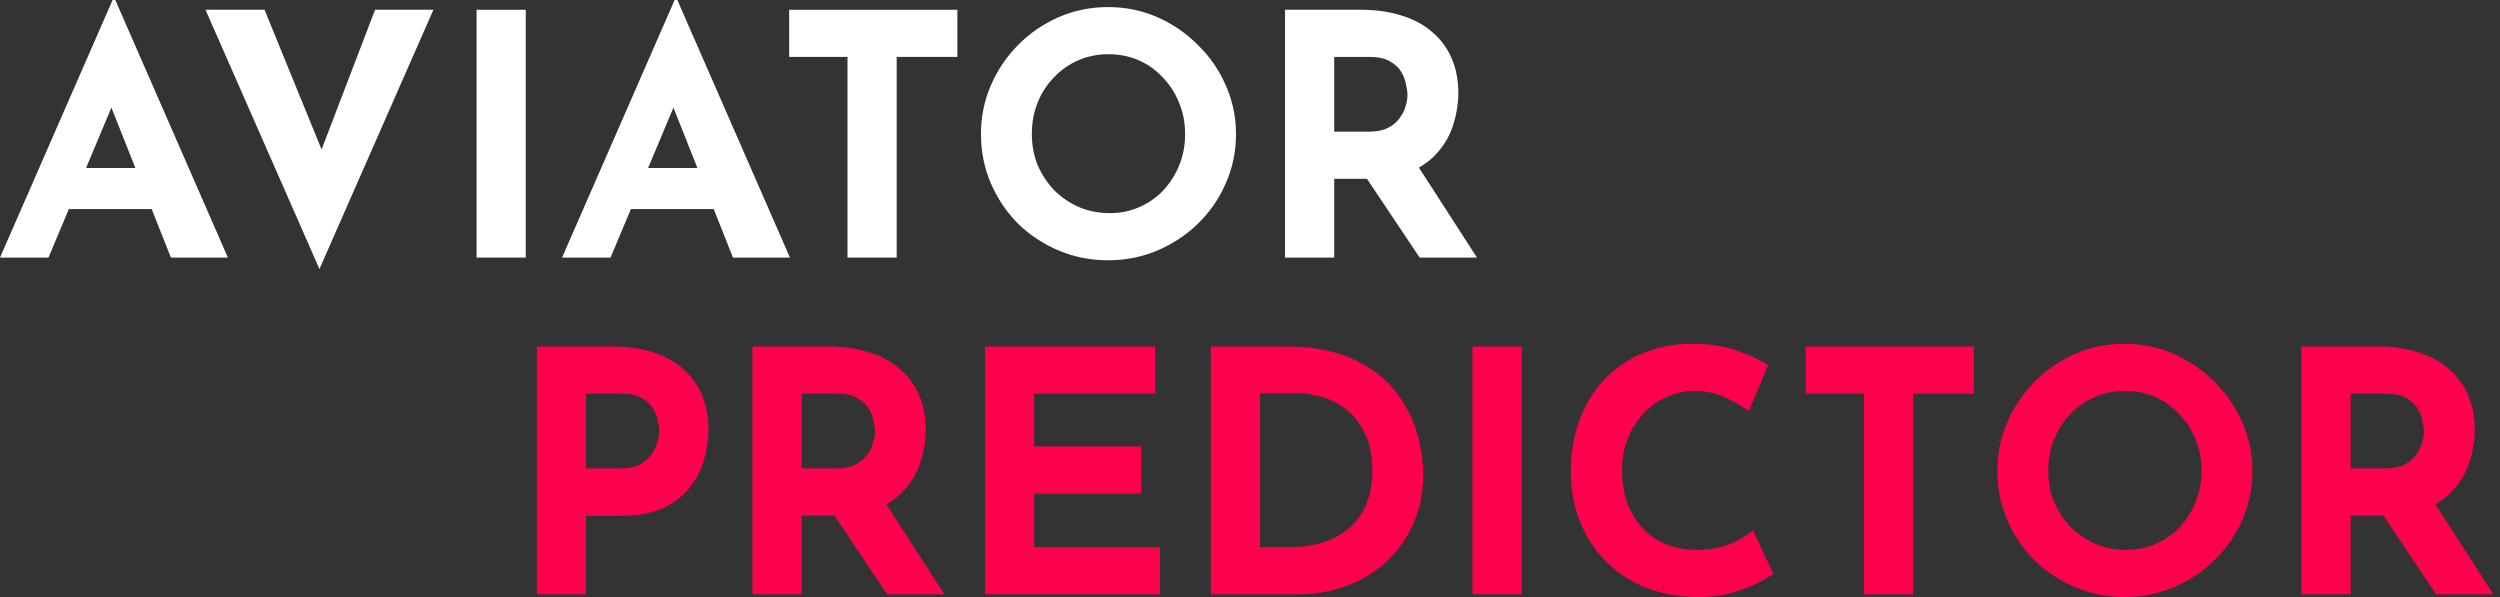 <svg width="201" height="48" viewBox="0 0 201 48" fill="none" xmlns="http://www.w3.org/2000/svg">
<rect x="0" y="0" width="201" height="48" fill="#333333" stroke="none"/>
<path d="M0 20.71L9.053 0H9.271L18.323 20.71H13.743L7.962 6.145L10.825 4.196L3.899 20.71H0ZM6.19 13.509H12.216L13.606 16.811H4.963L6.19 13.509Z" fill="white"/>
<path d="M21.267 0.785L27.129 15.133L24.839 14.673L30.156 0.785H34.846L25.684 21.63L16.522 0.785H21.267Z" fill="white"/>
<path d="M38.317 0.785H42.271V20.71H38.317V0.785Z" fill="white"/>
<path d="M45.188 20.71L54.24 0H54.458L63.511 20.71H58.93L53.15 6.145L56.013 4.196L49.087 20.71H45.188ZM51.377 13.509H57.403L58.794 16.811H50.15L51.377 13.509Z" fill="white"/>
<path d="M63.449 0.785H76.973V4.575H72.093V20.71H68.139V4.575H63.449V0.785Z" fill="white"/>
<path d="M78.87 10.774C78.87 9.403 79.133 8.103 79.66 6.876C80.188 5.649 80.915 4.566 81.842 3.628C82.787 2.671 83.878 1.922 85.114 1.381C86.35 0.839 87.677 0.569 89.095 0.569C90.495 0.569 91.812 0.839 93.049 1.381C94.285 1.922 95.375 2.671 96.321 3.628C97.284 4.566 98.029 5.649 98.556 6.876C99.102 8.103 99.374 9.403 99.374 10.774C99.374 12.182 99.102 13.5 98.556 14.727C98.029 15.954 97.284 17.037 96.321 17.976C95.375 18.896 94.285 19.618 93.049 20.141C91.812 20.665 90.495 20.926 89.095 20.926C87.677 20.926 86.35 20.665 85.114 20.141C83.878 19.618 82.787 18.896 81.842 17.976C80.915 17.037 80.188 15.954 79.66 14.727C79.133 13.5 78.87 12.182 78.87 10.774ZM82.96 10.774C82.96 11.659 83.114 12.489 83.423 13.265C83.751 14.023 84.196 14.7 84.759 15.296C85.341 15.873 86.004 16.324 86.75 16.649C87.513 16.974 88.34 17.136 89.231 17.136C90.085 17.136 90.876 16.974 91.603 16.649C92.349 16.324 92.994 15.873 93.539 15.296C94.085 14.7 94.512 14.023 94.821 13.265C95.13 12.489 95.284 11.659 95.284 10.774C95.284 9.872 95.121 9.033 94.794 8.257C94.485 7.481 94.048 6.804 93.485 6.226C92.939 5.631 92.294 5.171 91.549 4.846C90.803 4.521 89.995 4.359 89.122 4.359C88.249 4.359 87.441 4.521 86.695 4.846C85.95 5.171 85.296 5.631 84.732 6.226C84.168 6.804 83.732 7.481 83.423 8.257C83.114 9.033 82.96 9.872 82.96 10.774Z" fill="white"/>
<path d="M109.397 0.785C110.651 0.785 111.769 0.948 112.751 1.272C113.732 1.579 114.55 2.03 115.205 2.626C115.877 3.203 116.386 3.907 116.732 4.738C117.077 5.55 117.25 6.47 117.25 7.499C117.25 8.311 117.122 9.123 116.868 9.935C116.632 10.748 116.232 11.487 115.668 12.155C115.123 12.823 114.396 13.364 113.487 13.78C112.578 14.177 111.451 14.375 110.106 14.375H107.27V20.71H103.316V0.785H109.397ZM110.078 10.585C110.678 10.585 111.178 10.486 111.578 10.287C111.978 10.089 112.287 9.836 112.505 9.529C112.742 9.222 112.905 8.907 112.996 8.582C113.105 8.239 113.16 7.923 113.16 7.634C113.16 7.418 113.123 7.147 113.051 6.822C112.996 6.479 112.869 6.136 112.669 5.793C112.469 5.45 112.16 5.162 111.742 4.927C111.342 4.692 110.797 4.575 110.106 4.575H107.27V10.585H110.078ZM113.787 13.021L118.749 20.71H114.141L109.07 13.13L113.787 13.021Z" fill="white"/>
<path d="M49.244 27.857C50.898 27.857 52.298 28.137 53.443 28.696C54.589 29.237 55.461 30.014 56.061 31.024C56.661 32.017 56.961 33.199 56.961 34.571C56.961 35.383 56.834 36.204 56.579 37.034C56.343 37.846 55.952 38.586 55.407 39.254C54.879 39.922 54.161 40.463 53.252 40.878C52.362 41.275 51.262 41.474 49.953 41.474H47.117V47.782H43.164V27.857H49.244ZM49.926 37.657C50.526 37.657 51.026 37.557 51.426 37.359C51.825 37.142 52.135 36.881 52.353 36.574C52.589 36.249 52.753 35.915 52.843 35.572C52.953 35.229 53.007 34.931 53.007 34.679C53.007 34.48 52.971 34.219 52.898 33.894C52.843 33.551 52.716 33.208 52.516 32.865C52.316 32.522 52.007 32.233 51.589 31.999C51.189 31.764 50.644 31.647 49.953 31.647H47.117V37.657H49.926Z" fill="#FF004D"/>
<path d="M66.579 27.857C67.833 27.857 68.951 28.019 69.933 28.344C70.915 28.651 71.733 29.102 72.387 29.698C73.059 30.275 73.569 30.979 73.914 31.809C74.259 32.621 74.432 33.542 74.432 34.571C74.432 35.383 74.305 36.195 74.05 37.007C73.814 37.819 73.414 38.559 72.85 39.227C72.305 39.895 71.578 40.436 70.669 40.851C69.76 41.248 68.633 41.447 67.288 41.447H64.452V47.782H60.498V27.857H66.579ZM67.261 37.657C67.861 37.657 68.361 37.557 68.76 37.359C69.16 37.16 69.469 36.908 69.688 36.601C69.924 36.294 70.087 35.978 70.178 35.653C70.287 35.31 70.342 34.995 70.342 34.706C70.342 34.489 70.305 34.219 70.233 33.894C70.178 33.551 70.051 33.208 69.851 32.865C69.651 32.522 69.342 32.233 68.924 31.999C68.524 31.764 67.979 31.647 67.288 31.647H64.452V37.657H67.261ZM70.969 40.093L75.932 47.782H71.323L66.252 40.201L70.969 40.093Z" fill="#FF004D"/>
<path d="M79.191 27.857H92.879V31.647H83.145V35.897H91.761V39.687H83.145V43.992H93.261V47.782H79.191V27.857Z" fill="#FF004D"/>
<path d="M97.352 47.782V27.857H103.35C105.368 27.857 107.086 28.154 108.504 28.75C109.922 29.346 111.058 30.14 111.912 31.132C112.785 32.125 113.421 33.235 113.821 34.462C114.221 35.69 114.421 36.926 114.421 38.171C114.421 39.651 114.148 40.986 113.603 42.178C113.076 43.351 112.348 44.361 111.421 45.21C110.494 46.04 109.422 46.681 108.204 47.132C106.986 47.565 105.695 47.782 104.332 47.782H97.352ZM101.305 43.992H103.65C104.65 43.992 105.559 43.865 106.377 43.612C107.195 43.342 107.895 42.954 108.477 42.448C109.076 41.943 109.531 41.311 109.84 40.553C110.167 39.777 110.331 38.893 110.331 37.9C110.331 36.601 110.113 35.545 109.676 34.733C109.258 33.903 108.731 33.262 108.095 32.811C107.477 32.36 106.841 32.053 106.186 31.89C105.532 31.71 104.977 31.62 104.523 31.62H101.305V43.992Z" fill="#FF004D"/>
<path d="M118.388 27.857H122.341V47.782H118.388V27.857Z" fill="#FF004D"/>
<path d="M142.572 46.13C142.354 46.311 141.945 46.554 141.345 46.861C140.764 47.168 140.046 47.439 139.191 47.673C138.337 47.908 137.392 48.016 136.356 47.998C134.774 47.962 133.356 47.682 132.102 47.159C130.866 46.617 129.811 45.886 128.939 44.966C128.085 44.046 127.43 42.99 126.976 41.799C126.521 40.608 126.294 39.335 126.294 37.981C126.294 36.465 126.521 35.076 126.976 33.812C127.448 32.549 128.112 31.457 128.966 30.537C129.839 29.616 130.875 28.904 132.075 28.398C133.274 27.893 134.601 27.64 136.056 27.64C137.401 27.64 138.591 27.821 139.628 28.182C140.664 28.543 141.509 28.931 142.163 29.346L140.609 33.054C140.155 32.712 139.546 32.36 138.782 31.999C138.037 31.62 137.174 31.43 136.192 31.43C135.428 31.43 134.692 31.593 133.983 31.918C133.293 32.224 132.675 32.666 132.129 33.244C131.602 33.822 131.184 34.498 130.875 35.274C130.566 36.032 130.411 36.863 130.411 37.765C130.411 38.721 130.548 39.597 130.82 40.391C131.111 41.185 131.52 41.871 132.047 42.448C132.575 43.008 133.202 43.441 133.929 43.748C134.674 44.055 135.51 44.208 136.437 44.208C137.51 44.208 138.428 44.037 139.191 43.694C139.955 43.351 140.537 42.99 140.936 42.611L142.572 46.13Z" fill="#FF004D"/>
<path d="M145.17 27.857H158.695V31.647H153.814V47.782H149.86V31.647H145.17V27.857Z" fill="#FF004D"/>
<path d="M160.591 37.846C160.591 36.475 160.854 35.175 161.382 33.948C161.909 32.721 162.636 31.638 163.563 30.699C164.508 29.743 165.599 28.994 166.835 28.452C168.071 27.911 169.398 27.64 170.816 27.64C172.216 27.64 173.534 27.911 174.77 28.452C176.006 28.994 177.096 29.743 178.042 30.699C179.005 31.638 179.75 32.721 180.278 33.948C180.823 35.175 181.096 36.475 181.096 37.846C181.096 39.254 180.823 40.571 180.278 41.799C179.75 43.026 179.005 44.109 178.042 45.047C177.096 45.968 176.006 46.69 174.77 47.213C173.534 47.736 172.216 47.998 170.816 47.998C169.398 47.998 168.071 47.736 166.835 47.213C165.599 46.69 164.508 45.968 163.563 45.047C162.636 44.109 161.909 43.026 161.382 41.799C160.854 40.571 160.591 39.254 160.591 37.846ZM164.681 37.846C164.681 38.73 164.835 39.561 165.144 40.337C165.472 41.095 165.917 41.772 166.481 42.367C167.062 42.945 167.726 43.396 168.471 43.721C169.234 44.046 170.062 44.208 170.952 44.208C171.807 44.208 172.597 44.046 173.325 43.721C174.07 43.396 174.715 42.945 175.261 42.367C175.806 41.772 176.233 41.095 176.542 40.337C176.851 39.561 177.006 38.73 177.006 37.846C177.006 36.944 176.842 36.105 176.515 35.328C176.206 34.553 175.77 33.876 175.206 33.298C174.661 32.703 174.015 32.242 173.27 31.918C172.525 31.593 171.716 31.43 170.843 31.43C169.971 31.43 169.162 31.593 168.416 31.918C167.671 32.242 167.017 32.703 166.453 33.298C165.89 33.876 165.453 34.553 165.144 35.328C164.835 36.105 164.681 36.944 164.681 37.846Z" fill="#FF004D"/>
<path d="M191.118 27.857C192.372 27.857 193.49 28.019 194.472 28.344C195.453 28.651 196.271 29.102 196.926 29.698C197.598 30.275 198.107 30.979 198.453 31.809C198.798 32.621 198.971 33.542 198.971 34.571C198.971 35.383 198.844 36.195 198.589 37.007C198.353 37.819 197.953 38.559 197.389 39.227C196.844 39.895 196.117 40.436 195.208 40.851C194.299 41.248 193.172 41.447 191.827 41.447H188.991V47.782H185.037V27.857H191.118ZM191.8 37.657C192.4 37.657 192.899 37.557 193.299 37.359C193.699 37.16 194.008 36.908 194.226 36.601C194.463 36.294 194.626 35.978 194.717 35.653C194.826 35.31 194.881 34.995 194.881 34.706C194.881 34.489 194.844 34.219 194.772 33.894C194.717 33.551 194.59 33.208 194.39 32.865C194.19 32.522 193.881 32.233 193.463 31.999C193.063 31.764 192.518 31.647 191.827 31.647H188.991V37.657H191.8ZM195.508 40.093L200.471 47.782H195.862L190.791 40.201L195.508 40.093Z" fill="#FF004D"/>
</svg>
